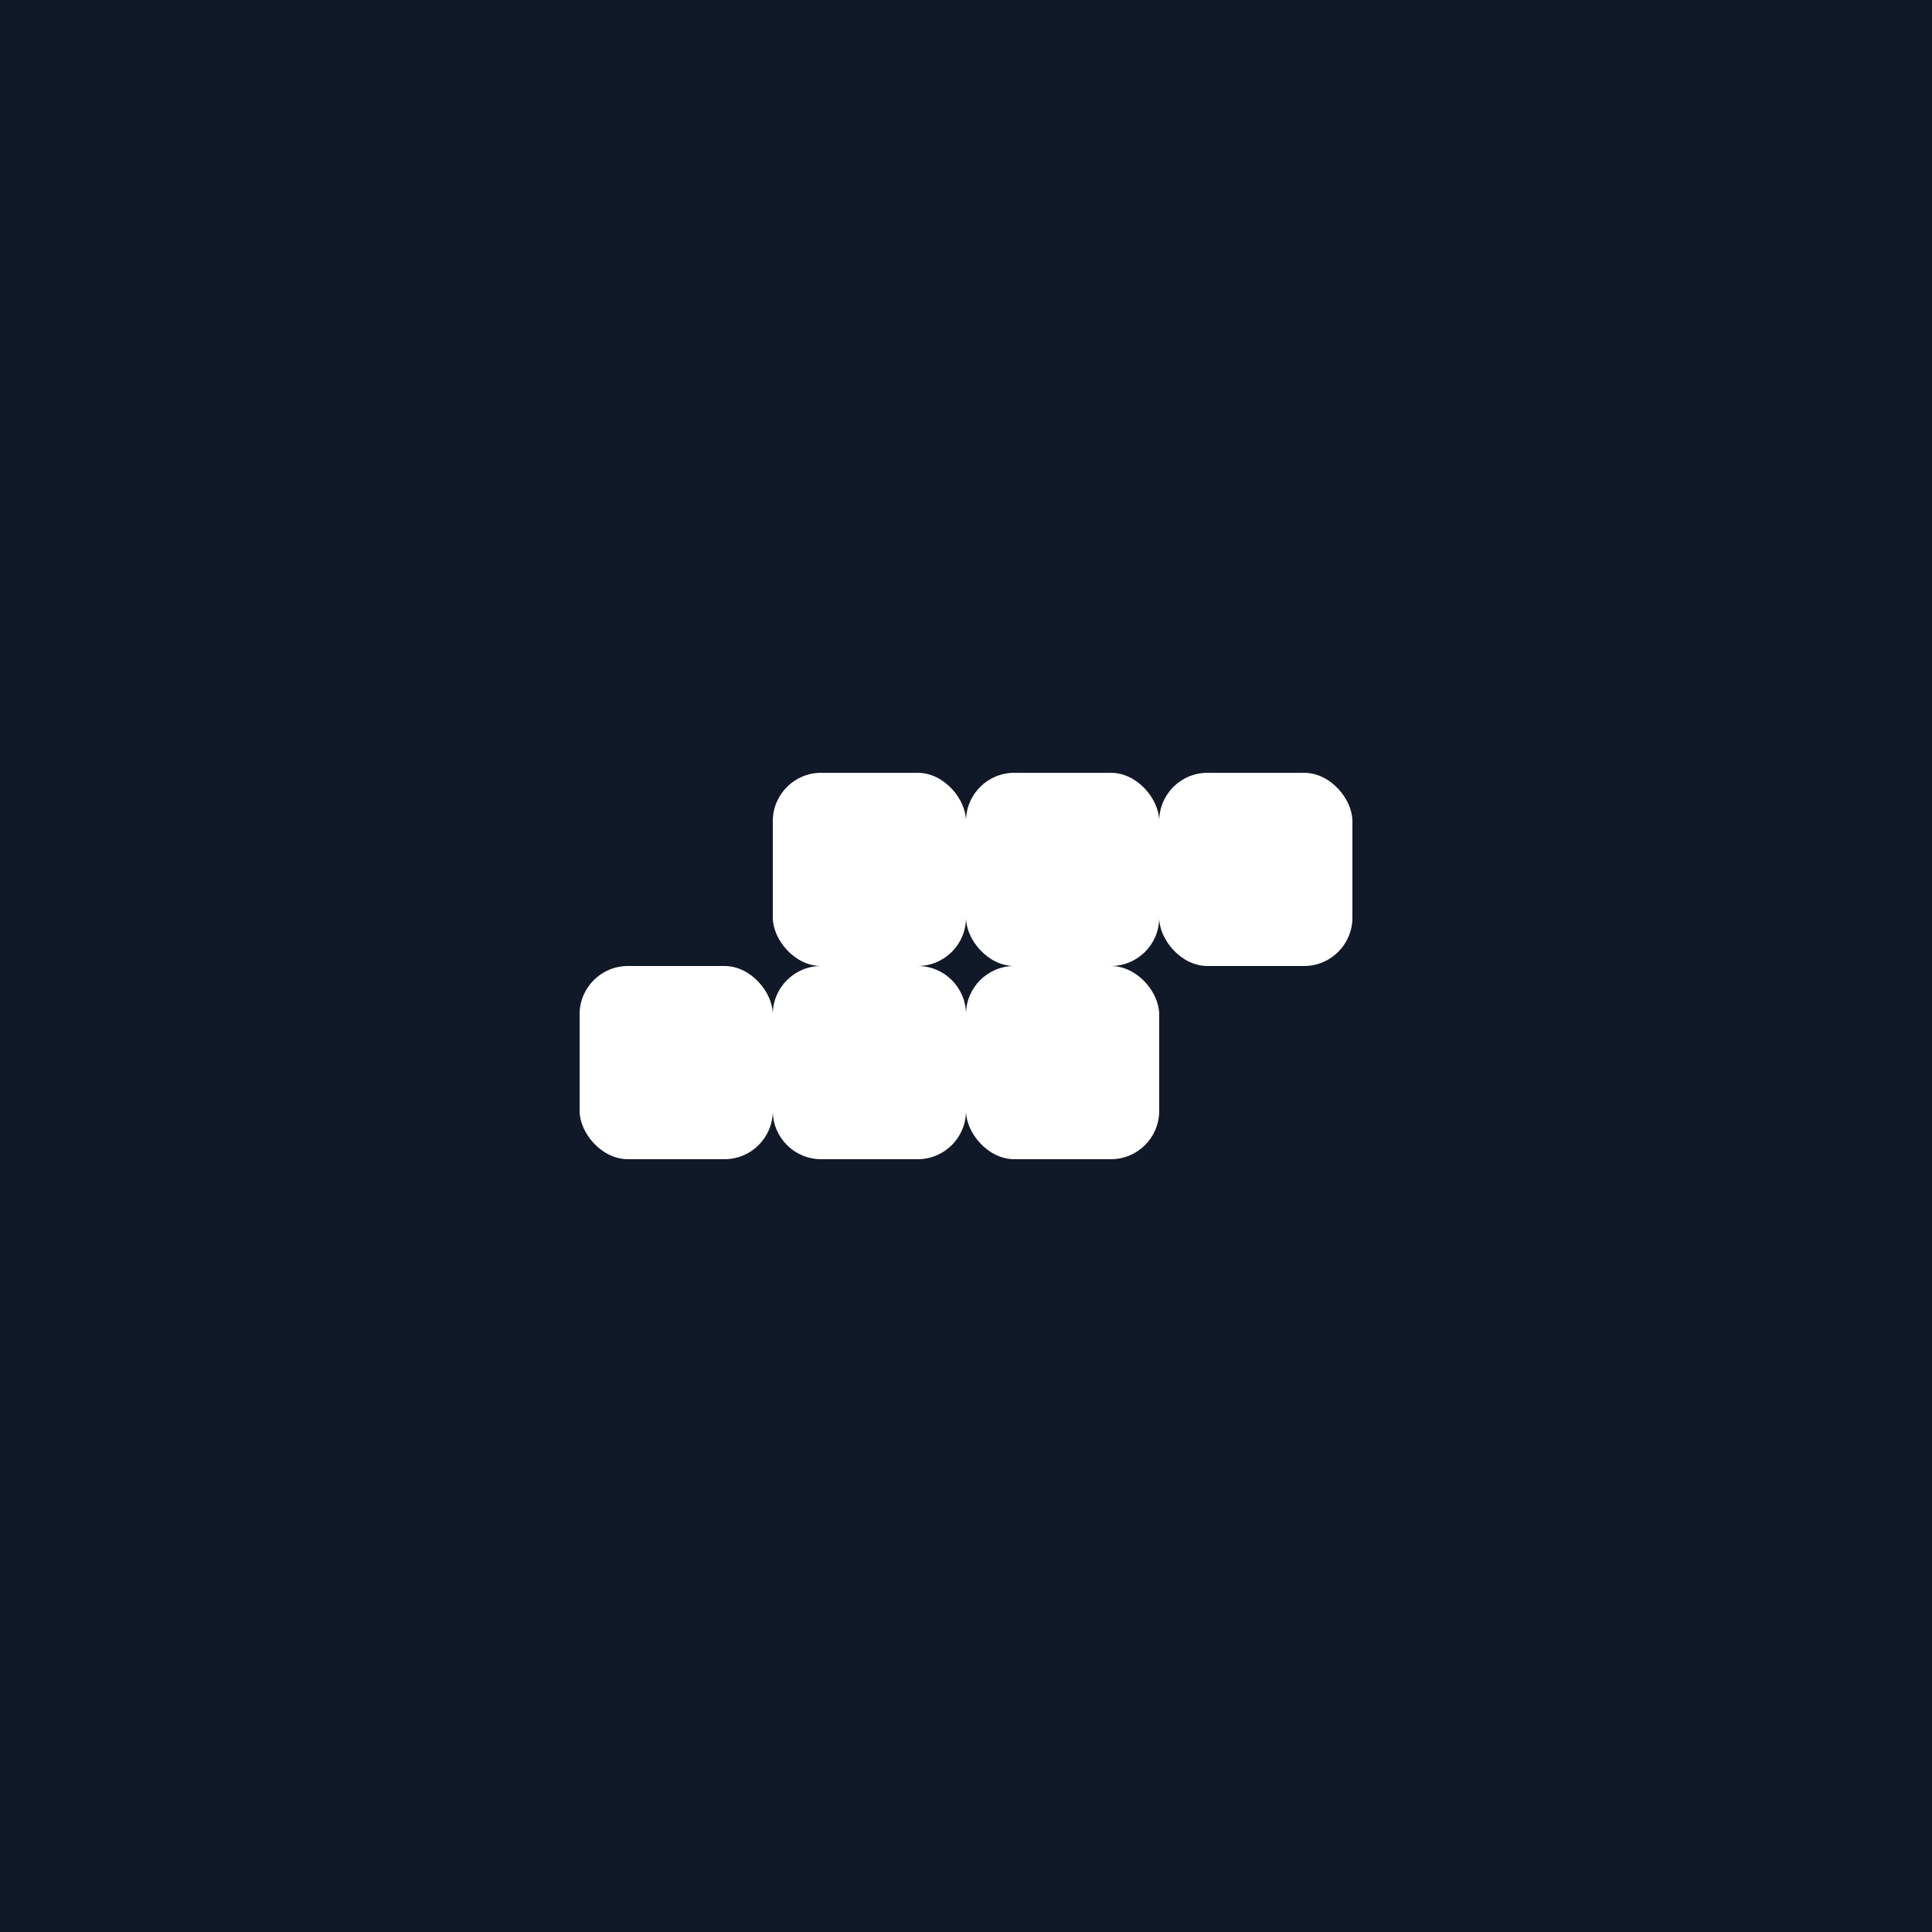 <svg width="200" height="200" viewBox="0 0 200 200" fill="none" xmlns="http://www.w3.org/2000/svg">
<rect width="200" height="200" fill="#111827"/>
<rect width="200" height="200" fill="#111827"/>
<rect x="60" y="100" width="20" height="20" rx="5" fill="white"/>
<rect x="100" y="80" width="20" height="20" rx="5" fill="white"/>
<rect x="100" y="100" width="20" height="20" rx="5" fill="white"/>
<rect x="120" y="80" width="20" height="20" rx="5" fill="white"/>
<rect x="80" y="80" width="20" height="20" rx="5" fill="white"/>
<path d="M80 105C80 102.239 82.239 100 85 100H95C97.761 100 100 102.239 100 105V115C100 117.761 97.761 120 95 120H85C82.239 120 80 117.761 80 115V105Z" fill="white"/>
</svg>
